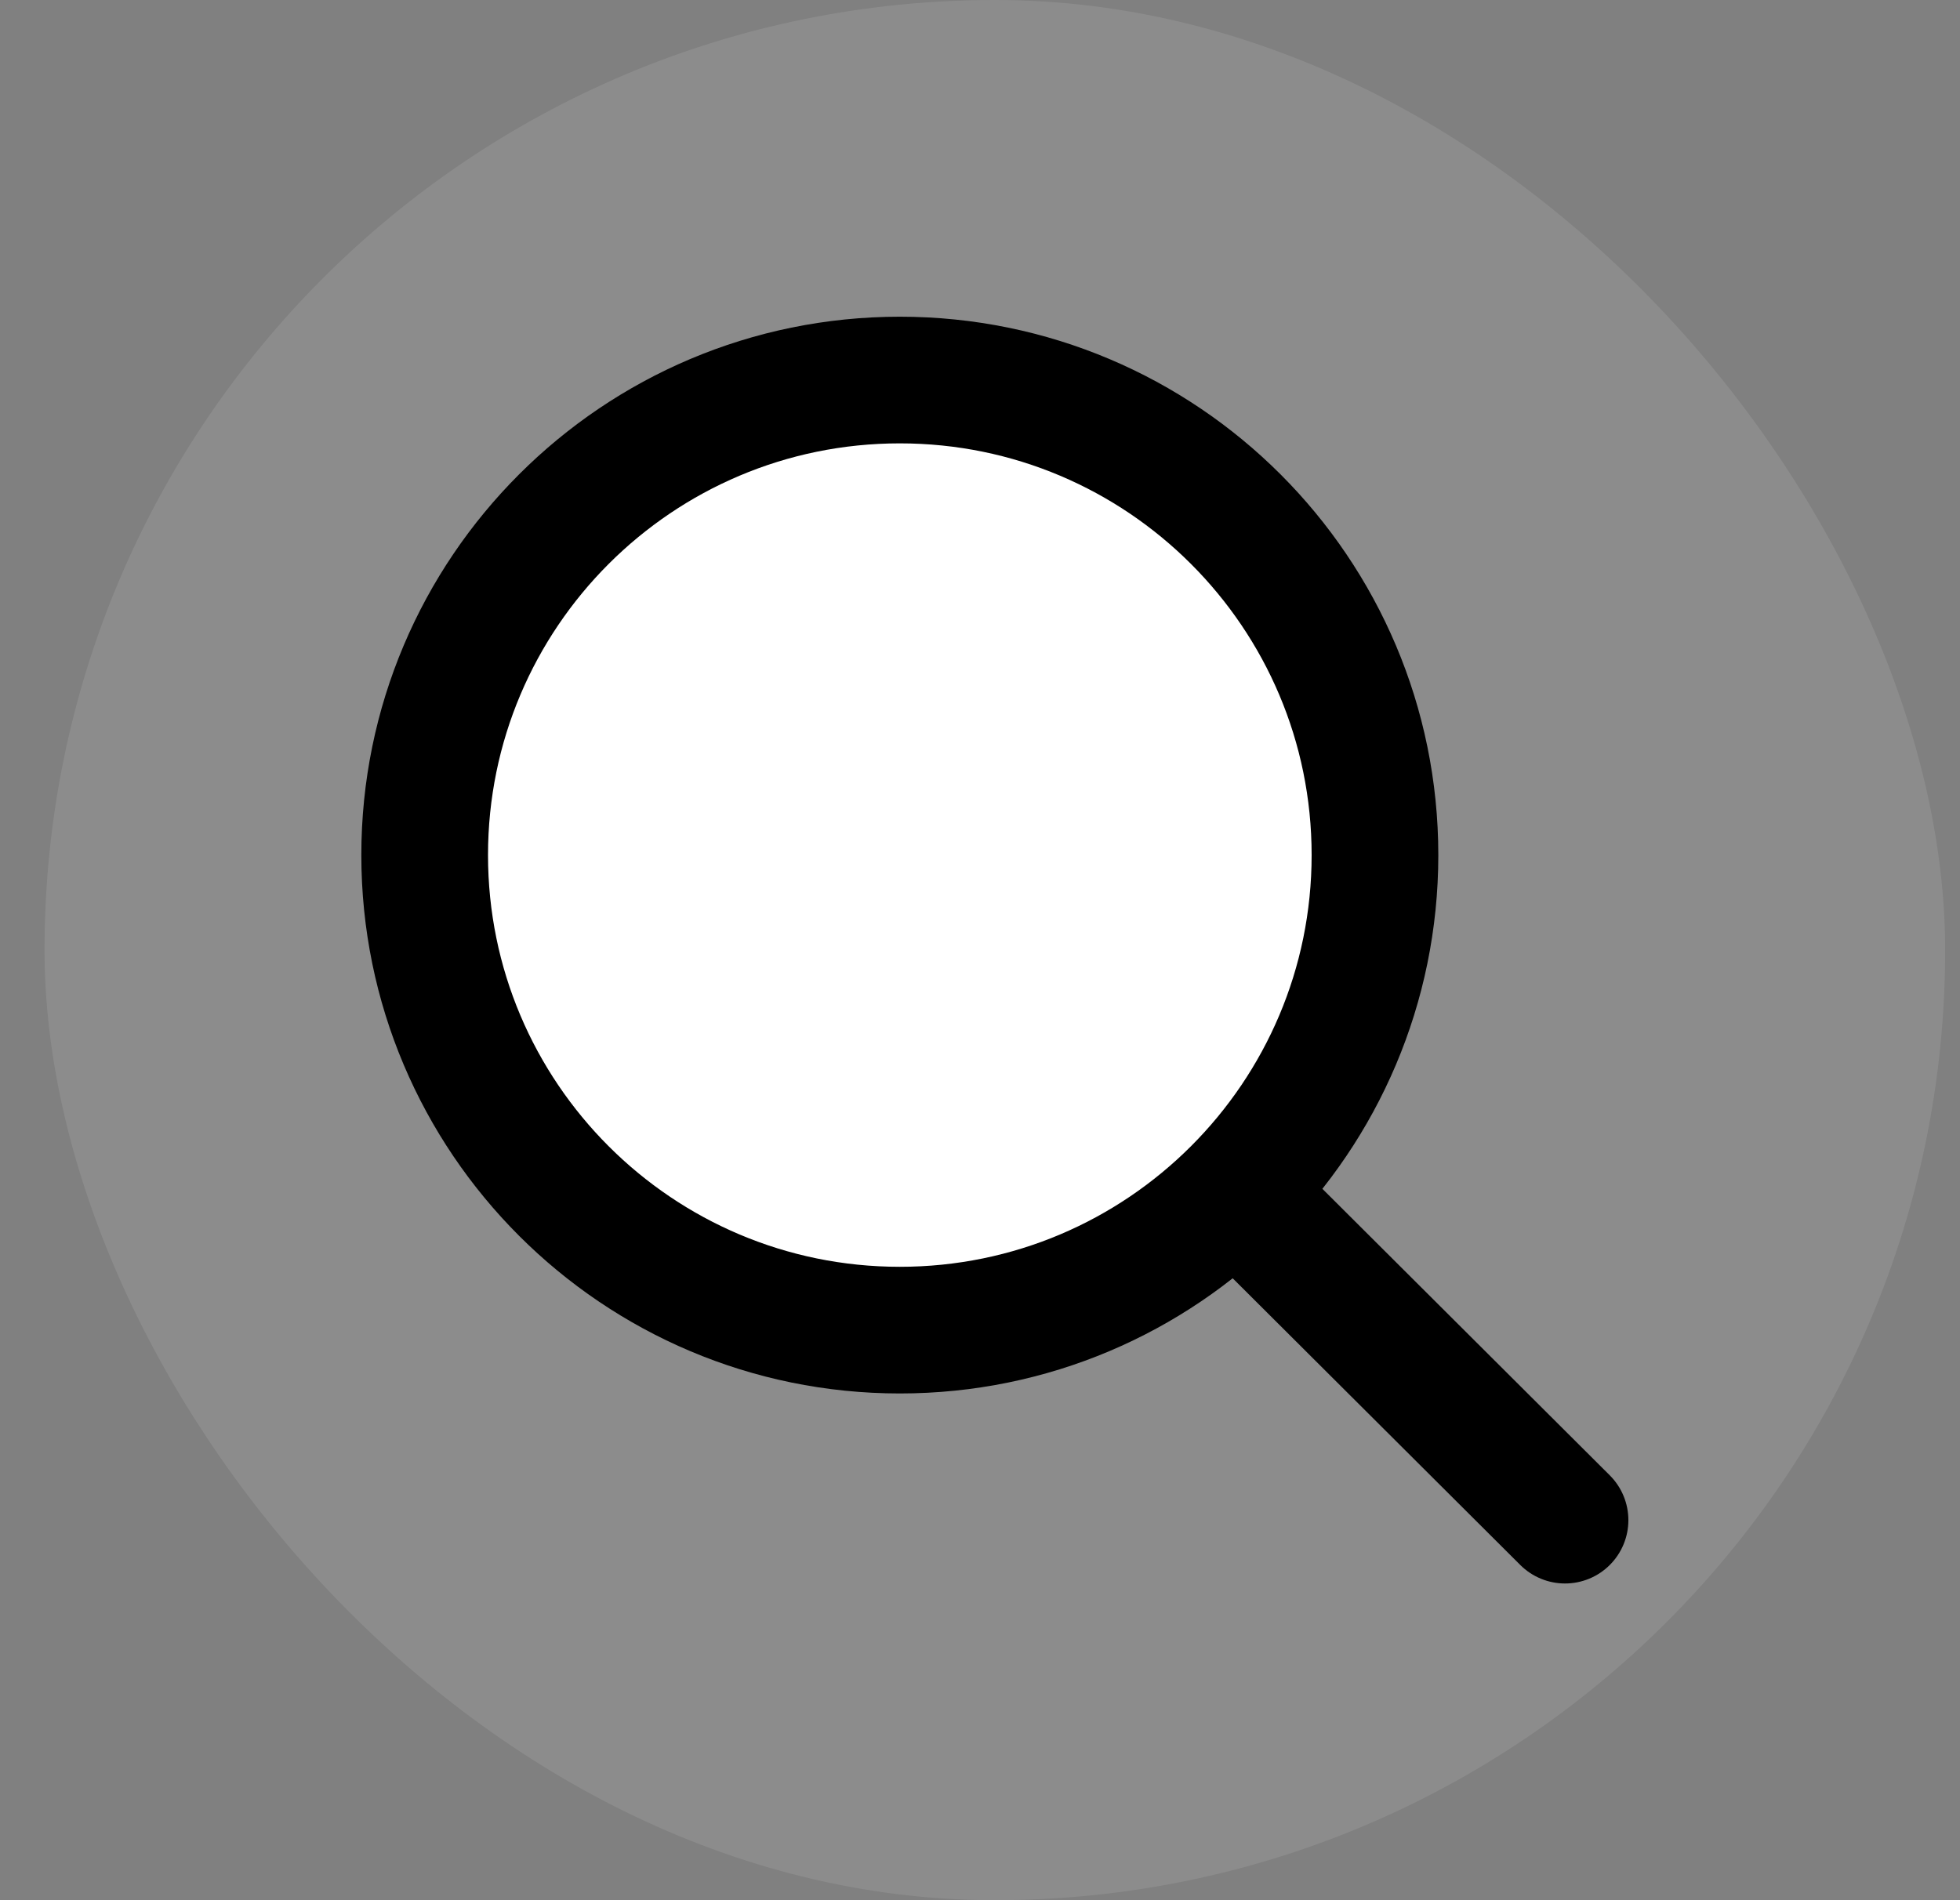 <svg width="33" height="32" viewBox="0 0 33 32" fill="white" xmlns="http://www.w3.org/2000/svg">
<rect x="0" y="0" width="33" height="32" fill="#808080" stroke="none"/>
<rect x="0.75" width="32" height="32" rx="16" fill="white" fill-opacity="0.1"/>
<path d="M20.799 20.065L26.35 25.6M23.15 14.4C23.15 18.818 19.568 22.4 15.15 22.4C10.732 22.4 7.15 18.818 7.15 14.4C7.15 9.982 10.732 6.4 15.15 6.4C19.568 6.4 23.15 9.982 23.15 14.4Z" stroke="black" stroke-width="2.133" stroke-linecap="round" stroke-linejoin="round"/>
</svg>
